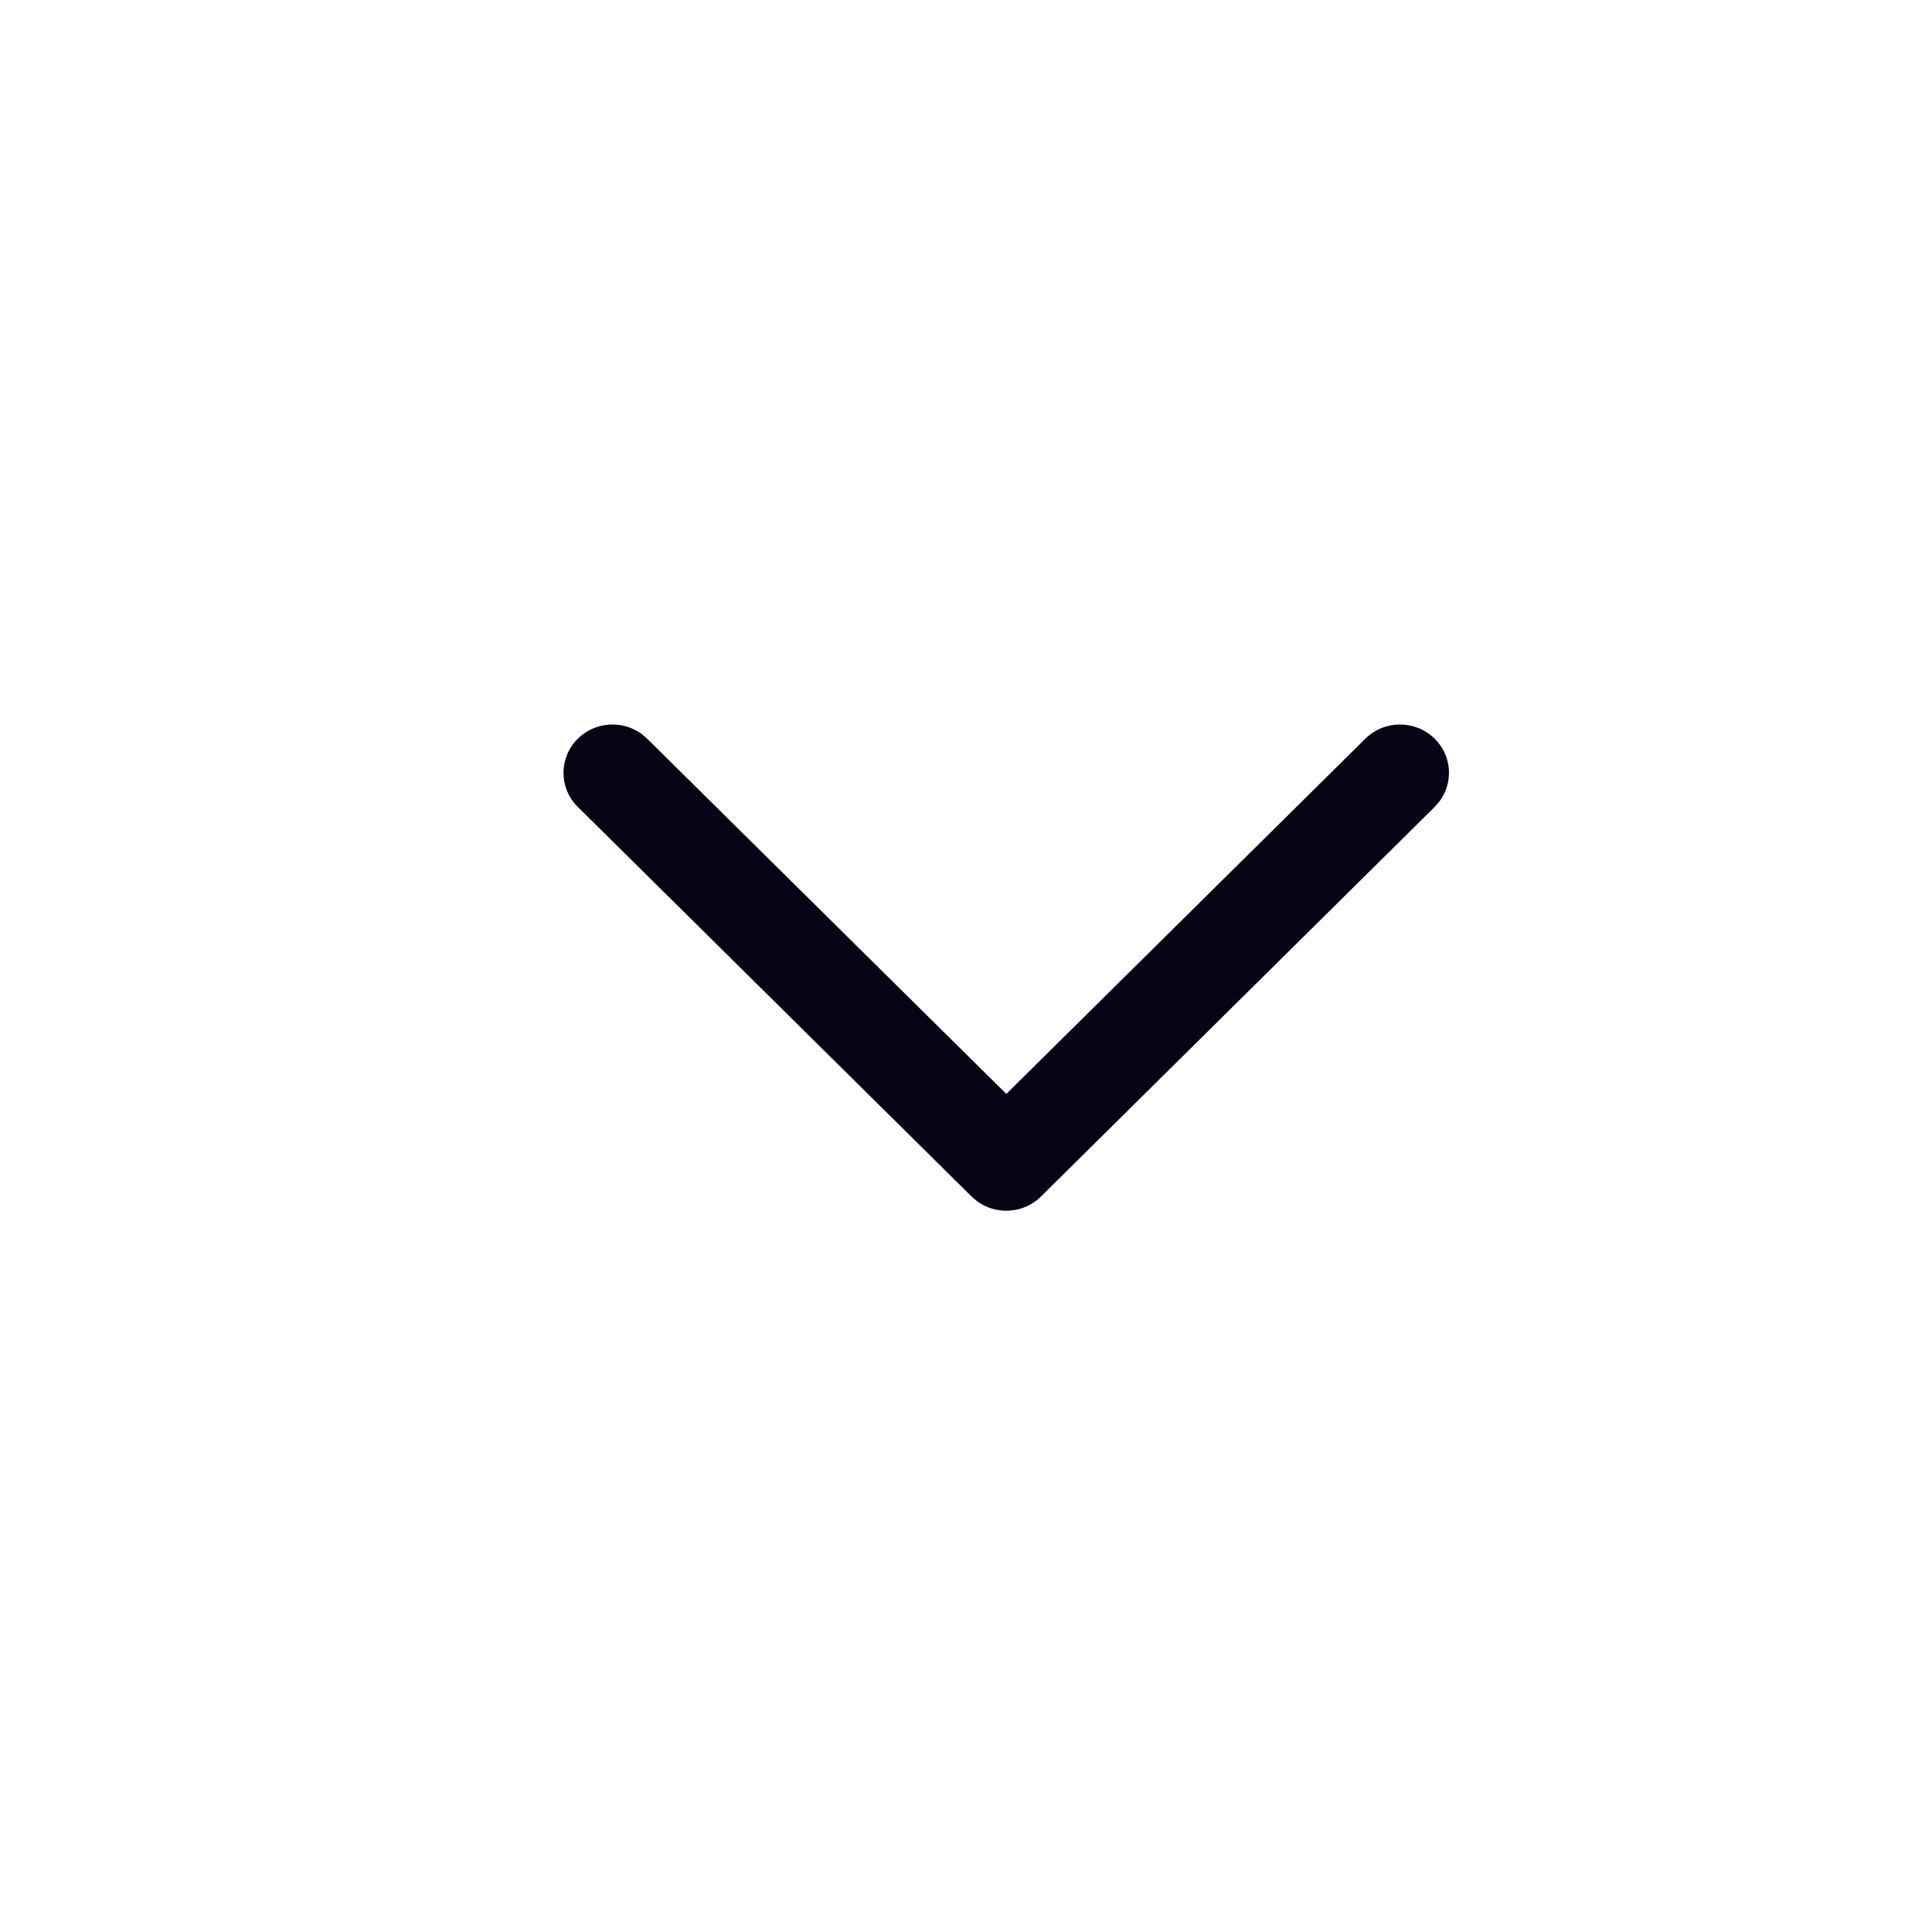 <svg width="24" height="24" viewBox="0 0 24 24" fill="none" xmlns="http://www.w3.org/2000/svg">
<path fill-rule="evenodd" clip-rule="evenodd" d="M16.96 9.177C17.197 8.942 17.582 8.941 17.821 9.175C18.037 9.387 18.058 9.721 17.881 9.956L17.823 10.023L12.932 14.863C12.716 15.078 12.376 15.097 12.137 14.922L12.069 14.863L7.177 10.023C6.94 9.789 6.941 9.409 7.179 9.175C7.396 8.962 7.734 8.944 7.972 9.118L8.04 9.177L12.501 13.589L16.96 9.177Z" fill="#040415"/>
</svg>
